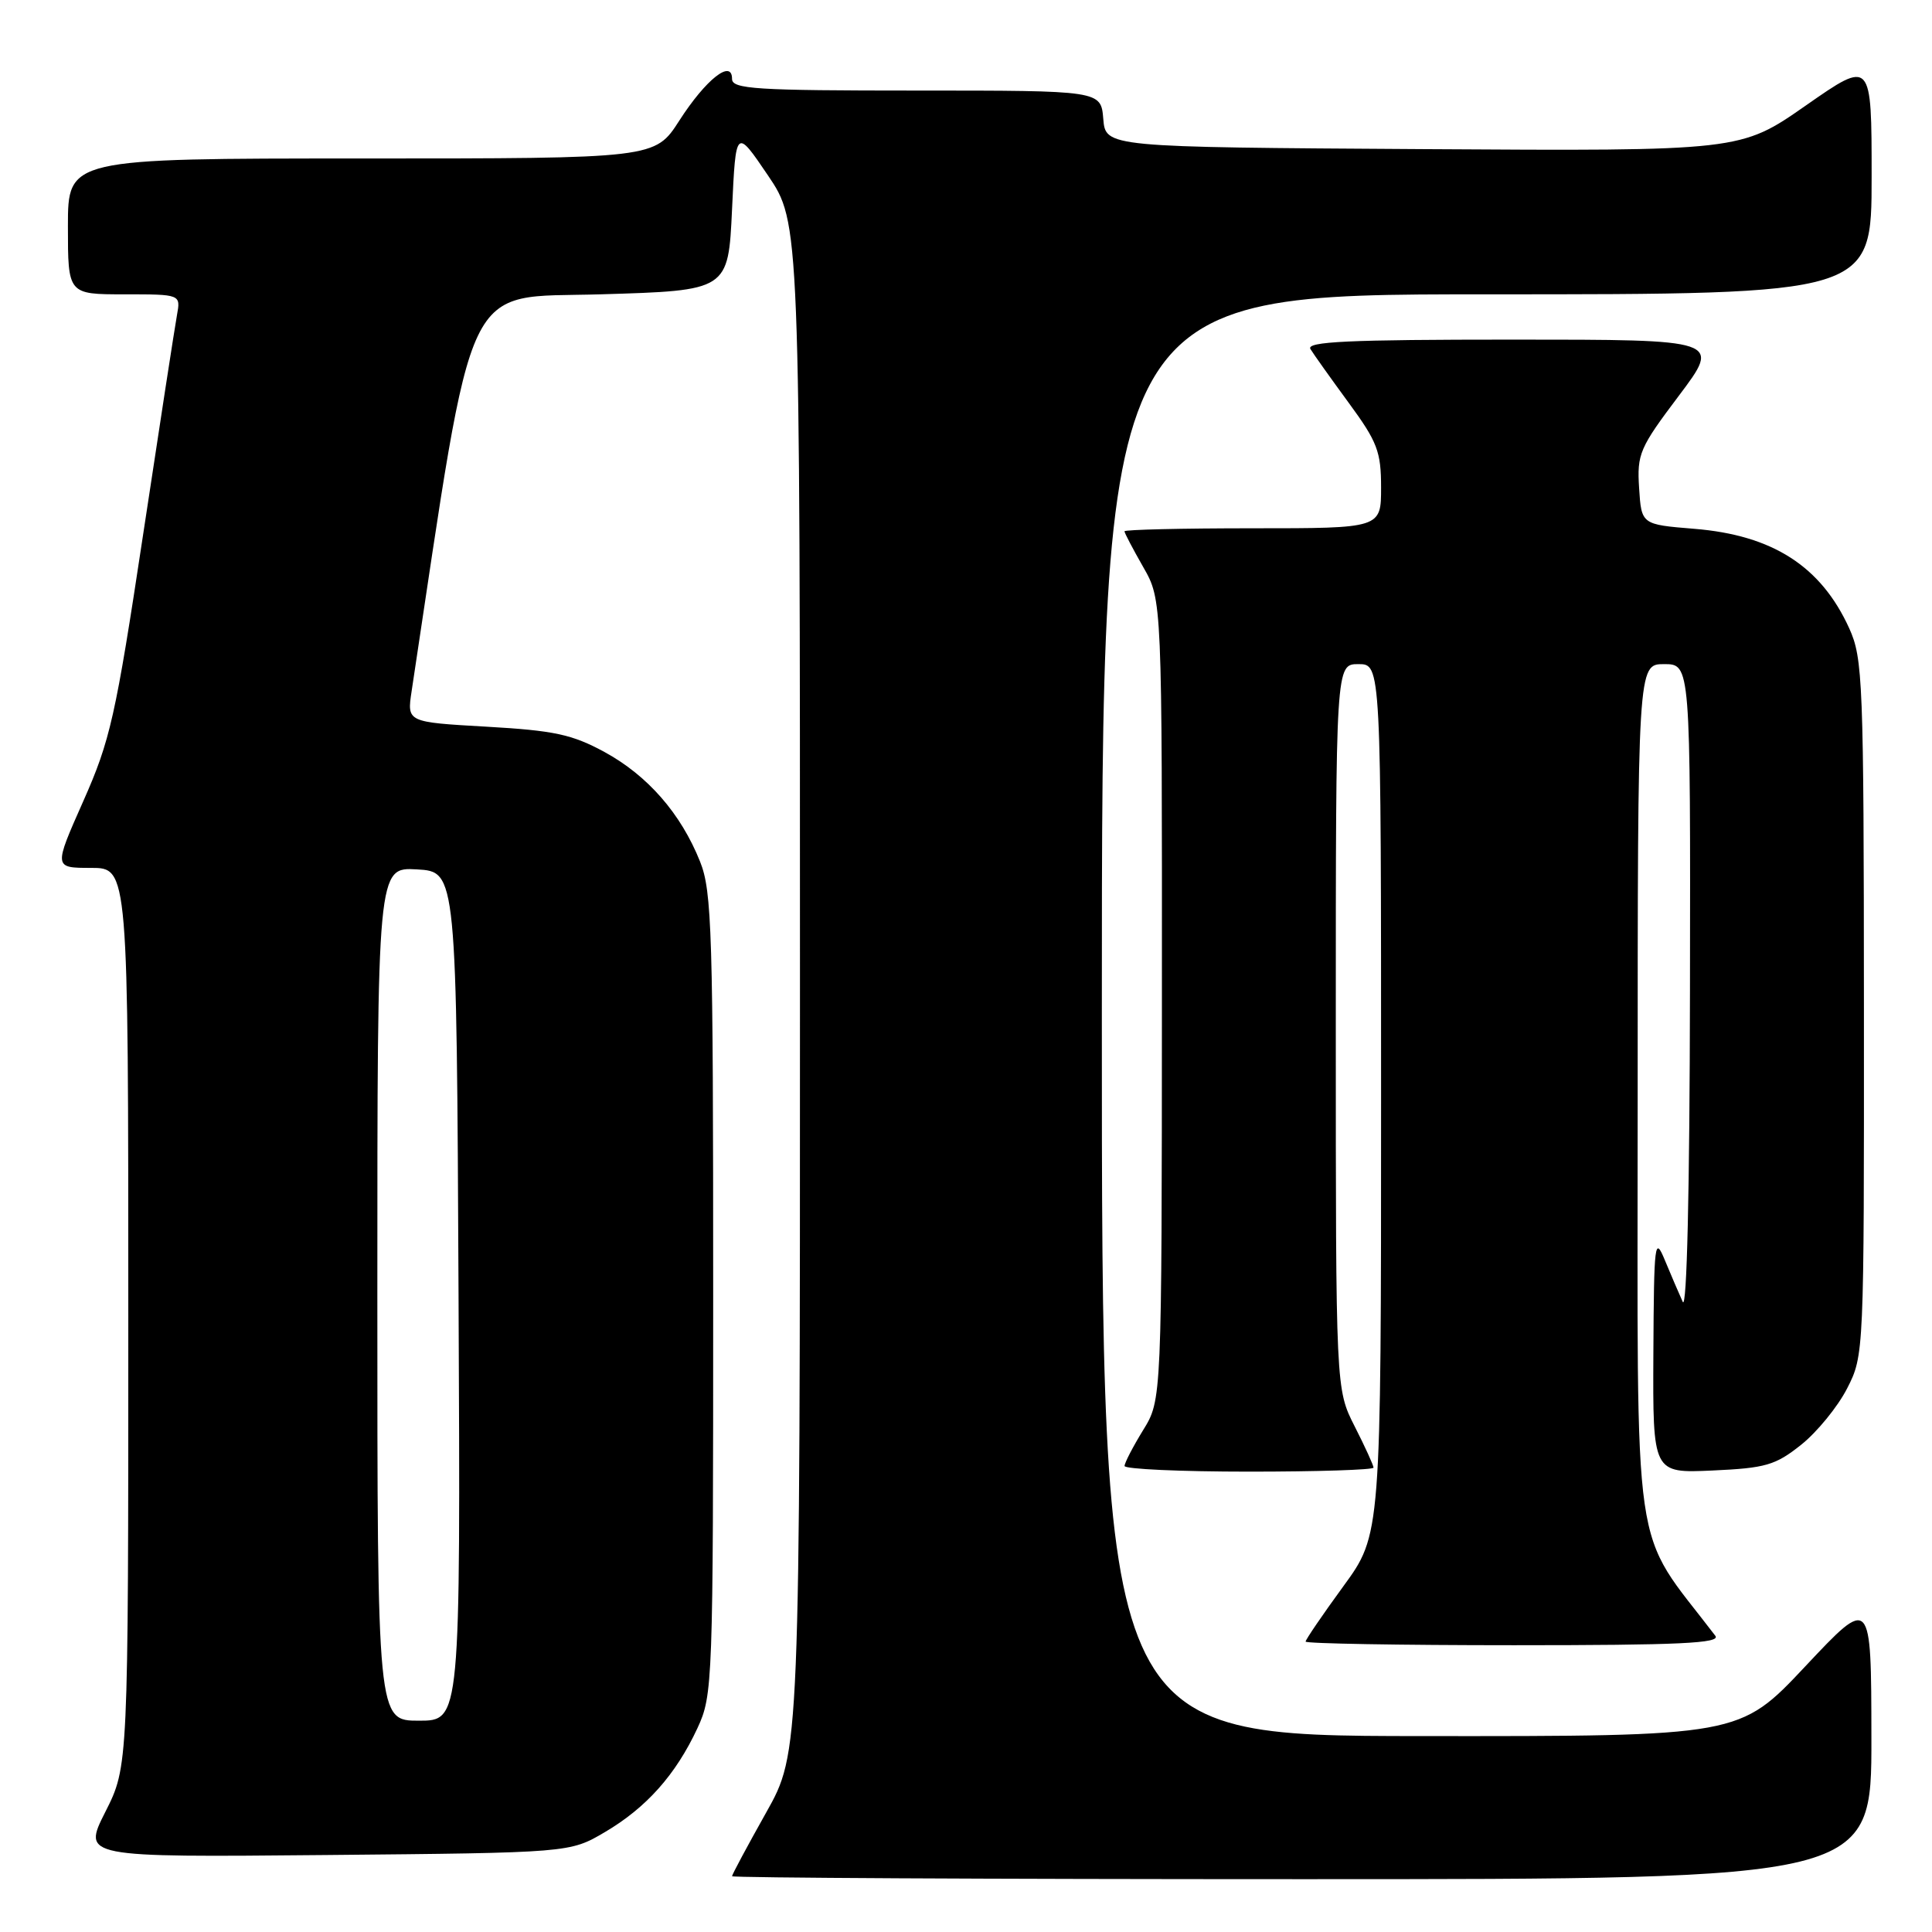 <?xml version="1.0" encoding="UTF-8" standalone="no"?>
<!DOCTYPE svg PUBLIC "-//W3C//DTD SVG 1.1//EN" "http://www.w3.org/Graphics/SVG/1.1/DTD/svg11.dtd" >
<svg xmlns="http://www.w3.org/2000/svg" xmlns:xlink="http://www.w3.org/1999/xlink" version="1.1" viewBox="0 0 256 256">
 <g >
 <path fill="currentColor"
d=" M 247.97 230.25 C 247.95 211.50 247.95 211.50 239.22 220.79 C 230.50 230.07 230.50 230.07 188.25 230.04 C 146.00 230.00 146.00 230.00 146.00 134.50 C 146.00 39.00 146.00 39.00 197.00 39.00 C 248.00 39.00 248.00 39.00 248.00 23.45 C 248.00 7.90 248.00 7.90 239.31 13.96 C 230.63 20.02 230.63 20.02 188.56 19.76 C 146.50 19.50 146.50 19.50 146.19 15.75 C 145.88 12.00 145.88 12.00 121.44 12.00 C 100.13 12.00 97.00 11.80 97.00 10.46 C 97.00 7.77 93.52 10.52 90.02 15.97 C 86.79 21.00 86.79 21.00 47.90 21.00 C 9.00 21.00 9.00 21.00 9.00 30.00 C 9.00 39.00 9.00 39.00 16.47 39.00 C 23.95 39.00 23.95 39.00 23.45 41.75 C 23.17 43.26 21.15 56.39 18.95 70.92 C 15.31 95.01 14.61 98.11 11.03 106.17 C 7.11 115.00 7.11 115.00 12.06 115.00 C 17.00 115.00 17.00 115.00 17.00 174.53 C 17.00 234.06 17.00 234.06 13.96 240.08 C 10.92 246.10 10.92 246.10 43.21 245.80 C 75.50 245.50 75.50 245.50 80.14 242.77 C 85.65 239.53 89.54 235.16 92.41 229.00 C 94.45 224.61 94.50 223.17 94.50 171.50 C 94.50 123.50 94.34 118.09 92.76 114.16 C 90.22 107.80 85.82 102.76 80.09 99.64 C 75.80 97.31 73.42 96.80 64.47 96.29 C 53.92 95.69 53.92 95.69 54.54 91.60 C 62.99 35.65 61.14 39.54 79.56 39.00 C 96.50 38.50 96.50 38.50 97.00 27.73 C 97.50 16.96 97.50 16.96 101.75 23.23 C 106.00 29.51 106.00 29.51 106.00 130.86 C 106.00 232.21 106.00 232.21 101.50 240.21 C 99.03 244.61 97.00 248.39 97.00 248.61 C 97.00 248.82 130.97 249.00 172.50 249.00 C 248.00 249.00 248.00 249.00 247.97 230.25 Z  M 227.29 216.75 C 216.04 201.98 217.00 208.61 217.00 145.58 C 217.00 88.00 217.00 88.00 220.50 88.00 C 224.00 88.00 224.00 88.00 223.93 131.25 C 223.89 157.74 223.52 173.72 222.97 172.50 C 222.47 171.40 221.41 168.93 220.61 167.00 C 219.26 163.72 219.16 164.52 219.08 179.36 C 219.00 195.21 219.00 195.21 226.91 194.85 C 233.95 194.53 235.25 194.16 238.66 191.44 C 240.77 189.76 243.51 186.40 244.75 183.98 C 246.99 179.60 247.00 179.33 246.98 133.54 C 246.96 90.21 246.84 87.25 245.03 83.25 C 241.29 75.03 234.88 70.91 224.50 70.07 C 217.50 69.50 217.50 69.50 217.19 64.67 C 216.90 60.15 217.25 59.34 222.47 52.42 C 228.05 45.00 228.05 45.00 200.46 45.00 C 178.66 45.00 173.04 45.26 173.64 46.25 C 174.06 46.94 176.34 50.14 178.70 53.36 C 182.51 58.55 183.00 59.83 183.00 64.61 C 183.00 70.00 183.00 70.00 166.00 70.00 C 156.65 70.00 149.00 70.18 149.00 70.40 C 149.00 70.62 150.12 72.75 151.49 75.15 C 153.98 79.50 153.98 79.50 153.96 132.50 C 153.94 185.50 153.94 185.50 151.47 189.50 C 150.12 191.70 149.01 193.84 149.01 194.25 C 149.00 194.66 156.43 195.00 165.50 195.00 C 174.57 195.00 182.00 194.76 182.00 194.47 C 182.00 194.17 180.88 191.71 179.50 189.00 C 177.00 184.07 177.00 184.07 177.00 136.03 C 177.00 88.00 177.00 88.00 180.00 88.00 C 183.00 88.00 183.00 88.00 183.00 145.67 C 183.00 203.34 183.00 203.34 178.00 210.19 C 175.25 213.96 173.00 217.26 173.00 217.52 C 173.00 217.78 185.43 218.00 200.62 218.00 C 222.56 218.00 228.05 217.74 227.29 216.75 Z  M 50.00 171.45 C 50.00 114.90 50.00 114.90 55.25 115.20 C 60.50 115.50 60.50 115.50 60.76 171.75 C 61.02 228.00 61.02 228.00 55.51 228.00 C 50.00 228.00 50.00 228.00 50.00 171.45 Z "/>
</g>
</svg>